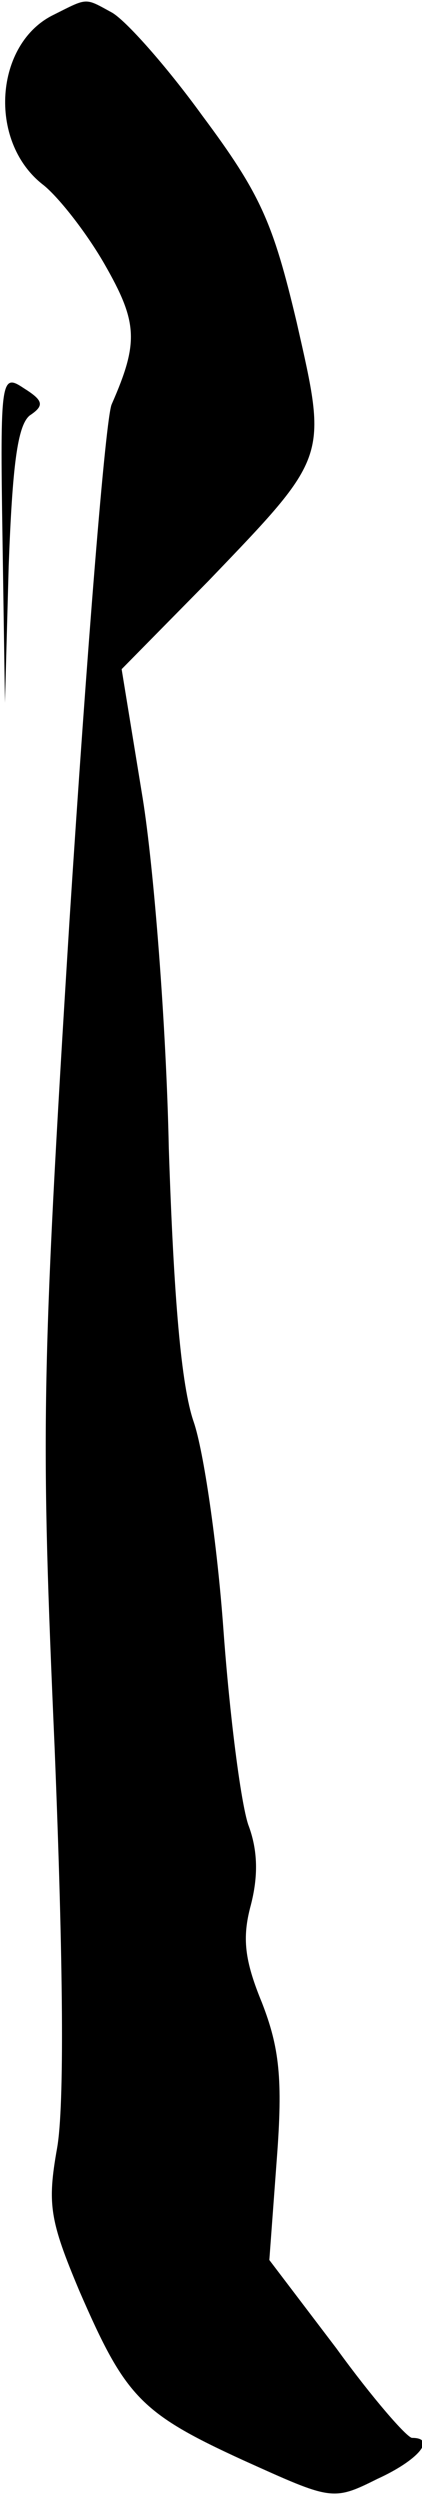 <?xml version="1.0" standalone="no"?>
<!DOCTYPE svg PUBLIC "-//W3C//DTD SVG 20010904//EN"
 "http://www.w3.org/TR/2001/REC-SVG-20010904/DTD/svg10.dtd">
<svg version="1.0" xmlns="http://www.w3.org/2000/svg"
 width="34pt" height="201pt" viewBox="0 0 34 201"
 preserveAspectRatio="xMidYMid meet">
<g transform="translate(0,201) scale(0.1,-0.1)"
fill="#000000" stroke="none">
<path fill="#000000" stroke="none" d="M43 1998 c-47 -23 -53 -101 -9 -136 12
-9 35 -38 50 -64 27 -47 28 -63 6 -113 -5 -11 -20 -198 -34 -415 -23 -369 -23
-413 -12 -665 7 -174 8 -288 2 -322 -8 -45 -6 -58 18 -115 37 -85 49 -98 132
-136 71 -32 72 -33 108 -15 33 15 48 33 28 33 -4 0 -32 32 -61 72 l-54 71 6
81 c5 65 2 90 -12 126 -14 34 -16 52 -9 78 6 23 6 44 -2 65 -6 18 -15 88 -20
157 -5 69 -16 144 -24 167 -10 29 -16 99 -20 220 -2 98 -12 225 -21 281 l-17
104 70 71 c97 101 96 98 71 208 -19 80 -29 103 -76 166 -29 40 -62 77 -73 83
-22 12 -19 12 -47 -2z"/>
<path fill="#000000" stroke="none" d="M2 1578 l2 -133 3 110 c3 80 7 113 17
121 12 8 11 12 -5 22 -18 12 -19 8 -17 -120z"/>
</g>
</svg>
